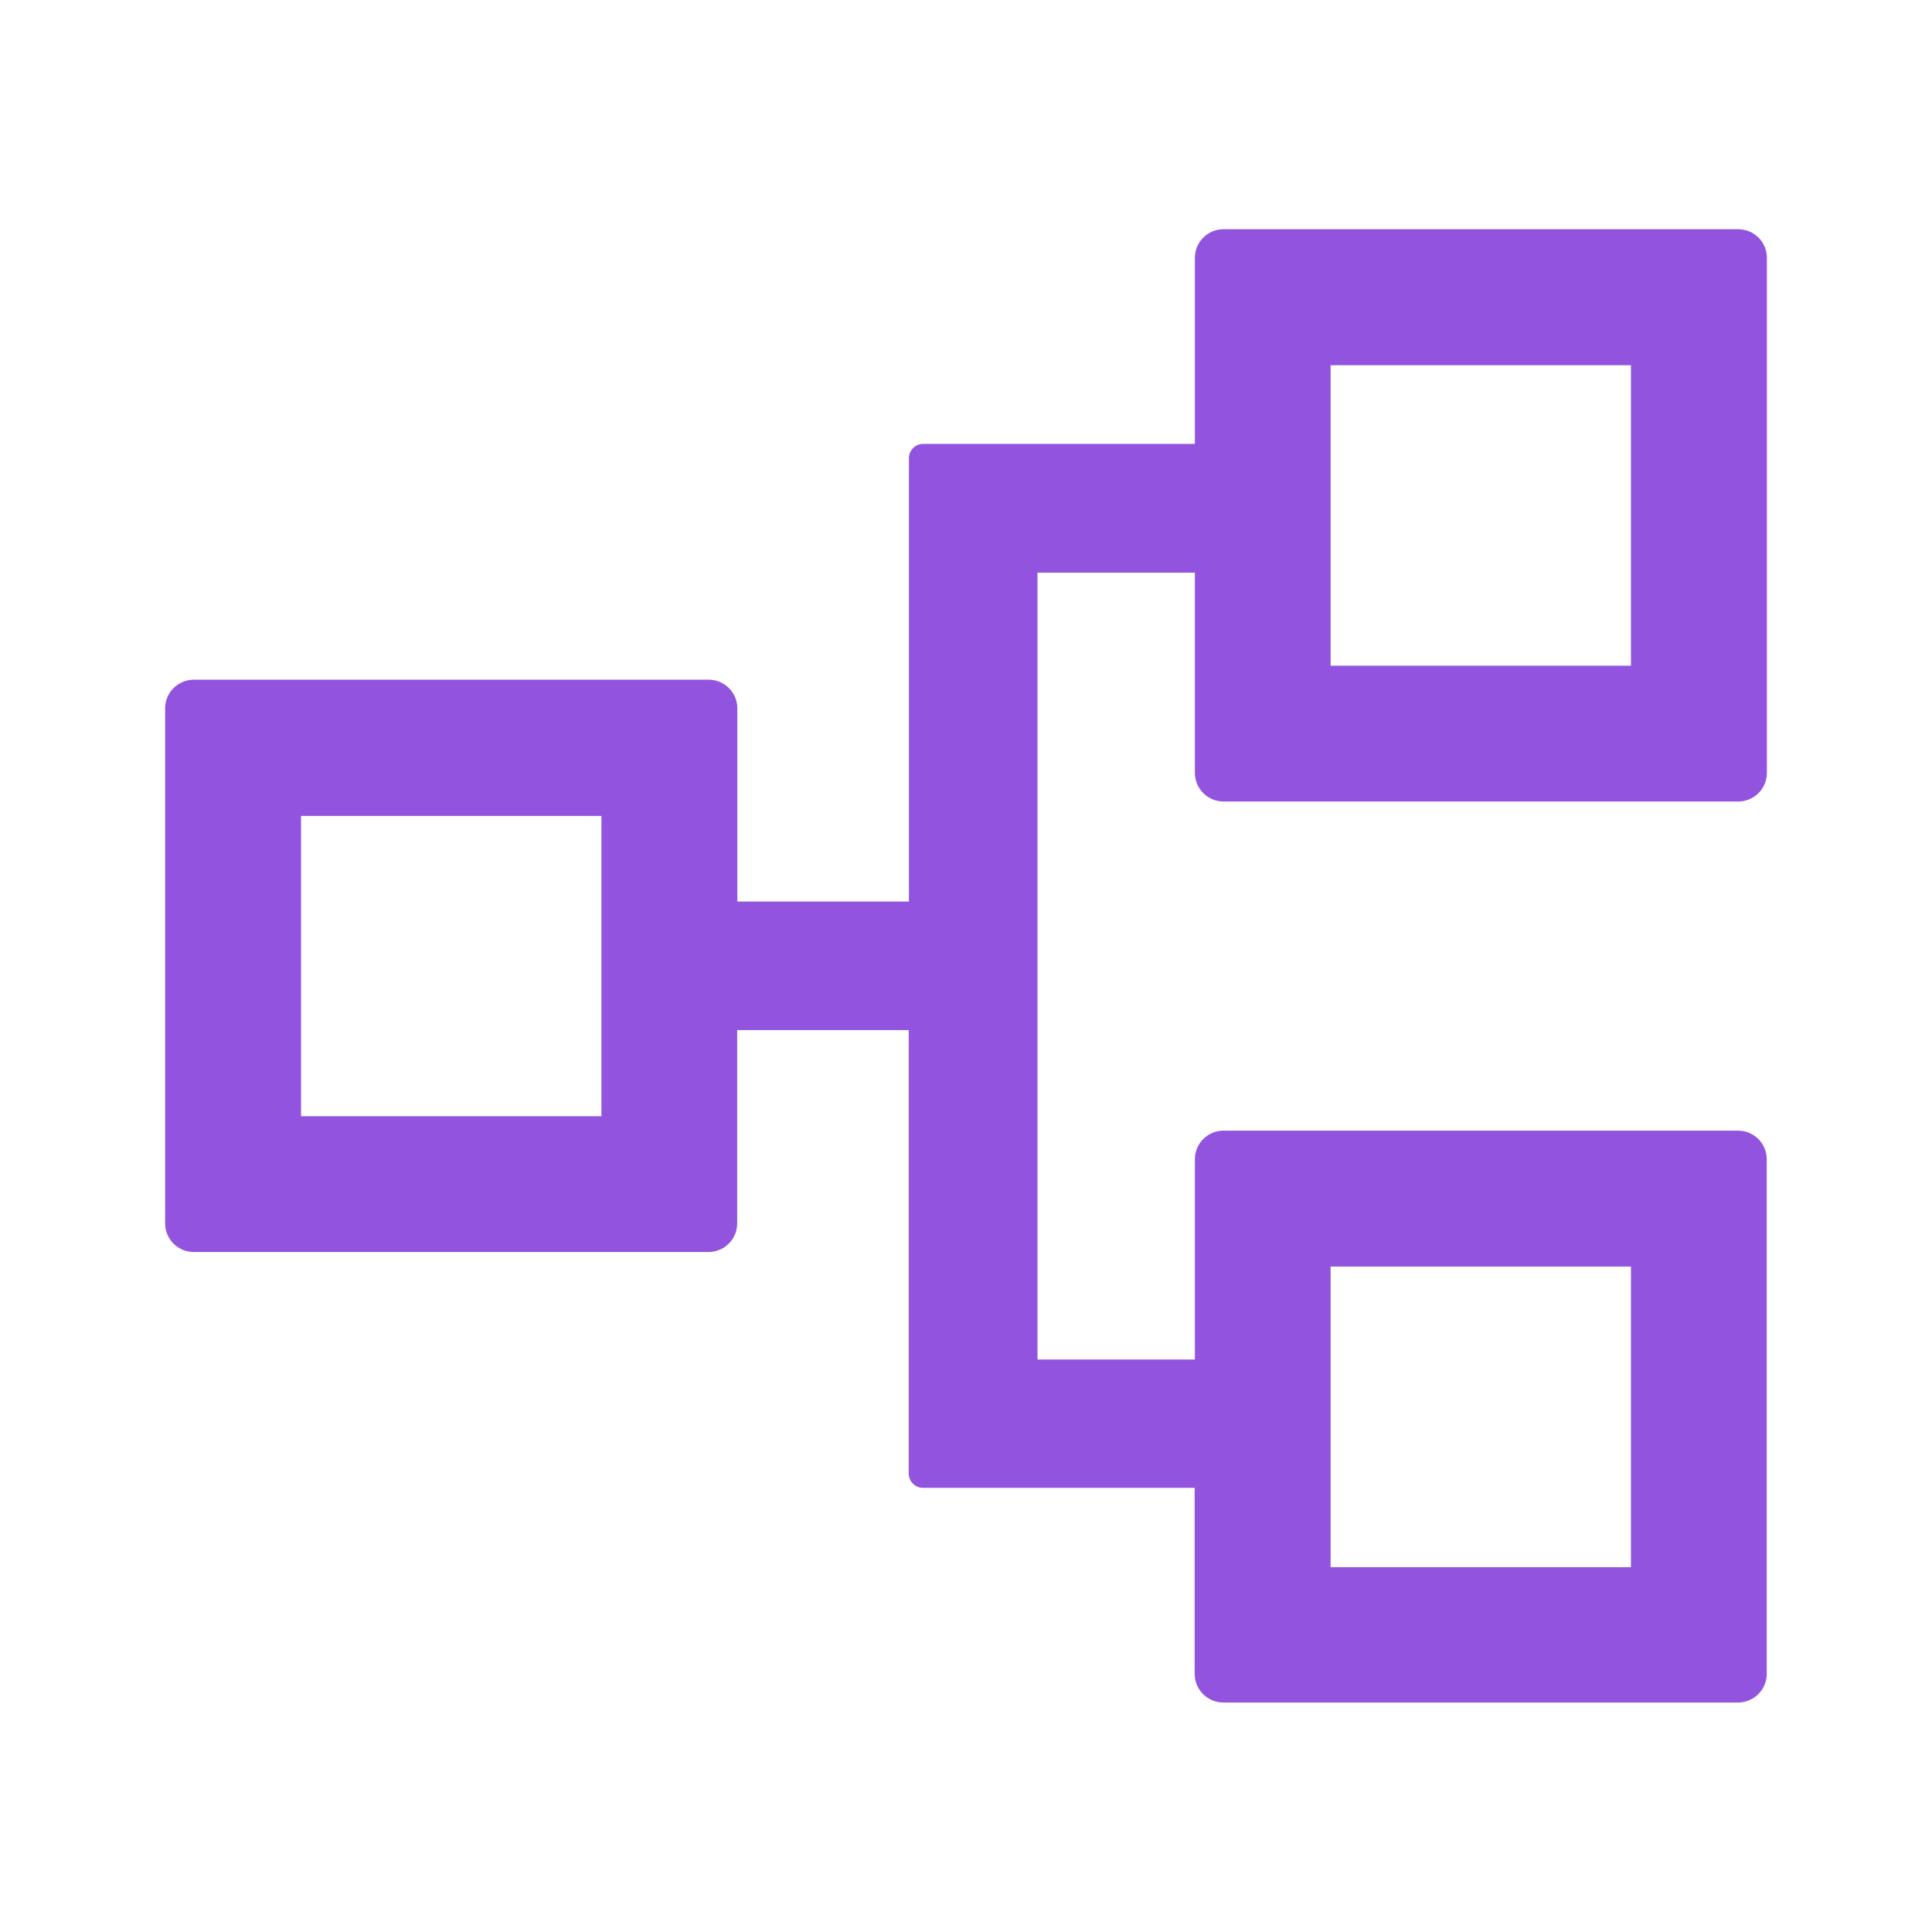 <svg width="28" height="28" viewBox="0 0 28 28" fill="none" xmlns="http://www.w3.org/2000/svg">

    <path d="M17.732 11.616H25.192C25.422 11.616 25.607 11.43 25.607 11.201V3.737C25.607 3.508 25.422 3.322 25.192 3.322H17.732C17.503 3.322 17.317 3.508 17.317 3.737V6.433H13.379C13.266 6.433 13.173 6.526 13.173 6.639V13.066H10.686V10.266C10.686 10.037 10.501 9.851 10.271 9.851H2.808C2.579 9.851 2.393 10.037 2.393 10.266V17.73C2.393 17.959 2.579 18.145 2.808 18.145H10.268C10.498 18.145 10.684 17.959 10.684 17.73V14.929H13.17V21.357C13.17 21.47 13.263 21.563 13.376 21.563H17.314V24.259C17.314 24.488 17.5 24.674 17.729 24.674H25.189C25.419 24.674 25.605 24.488 25.605 24.259V16.801C25.605 16.572 25.419 16.386 25.189 16.386H17.732C17.503 16.386 17.317 16.572 17.317 16.801V19.703H15.036V8.299H17.317V11.201C17.317 11.43 17.503 11.616 17.732 11.616ZM19.284 5.293H23.637V9.648H19.284V5.293ZM8.716 16.177H4.363V11.825H8.716V16.177ZM19.284 18.356H23.637V22.712H19.284V18.356Z"
          fill="#9254DE"/>
</svg>
